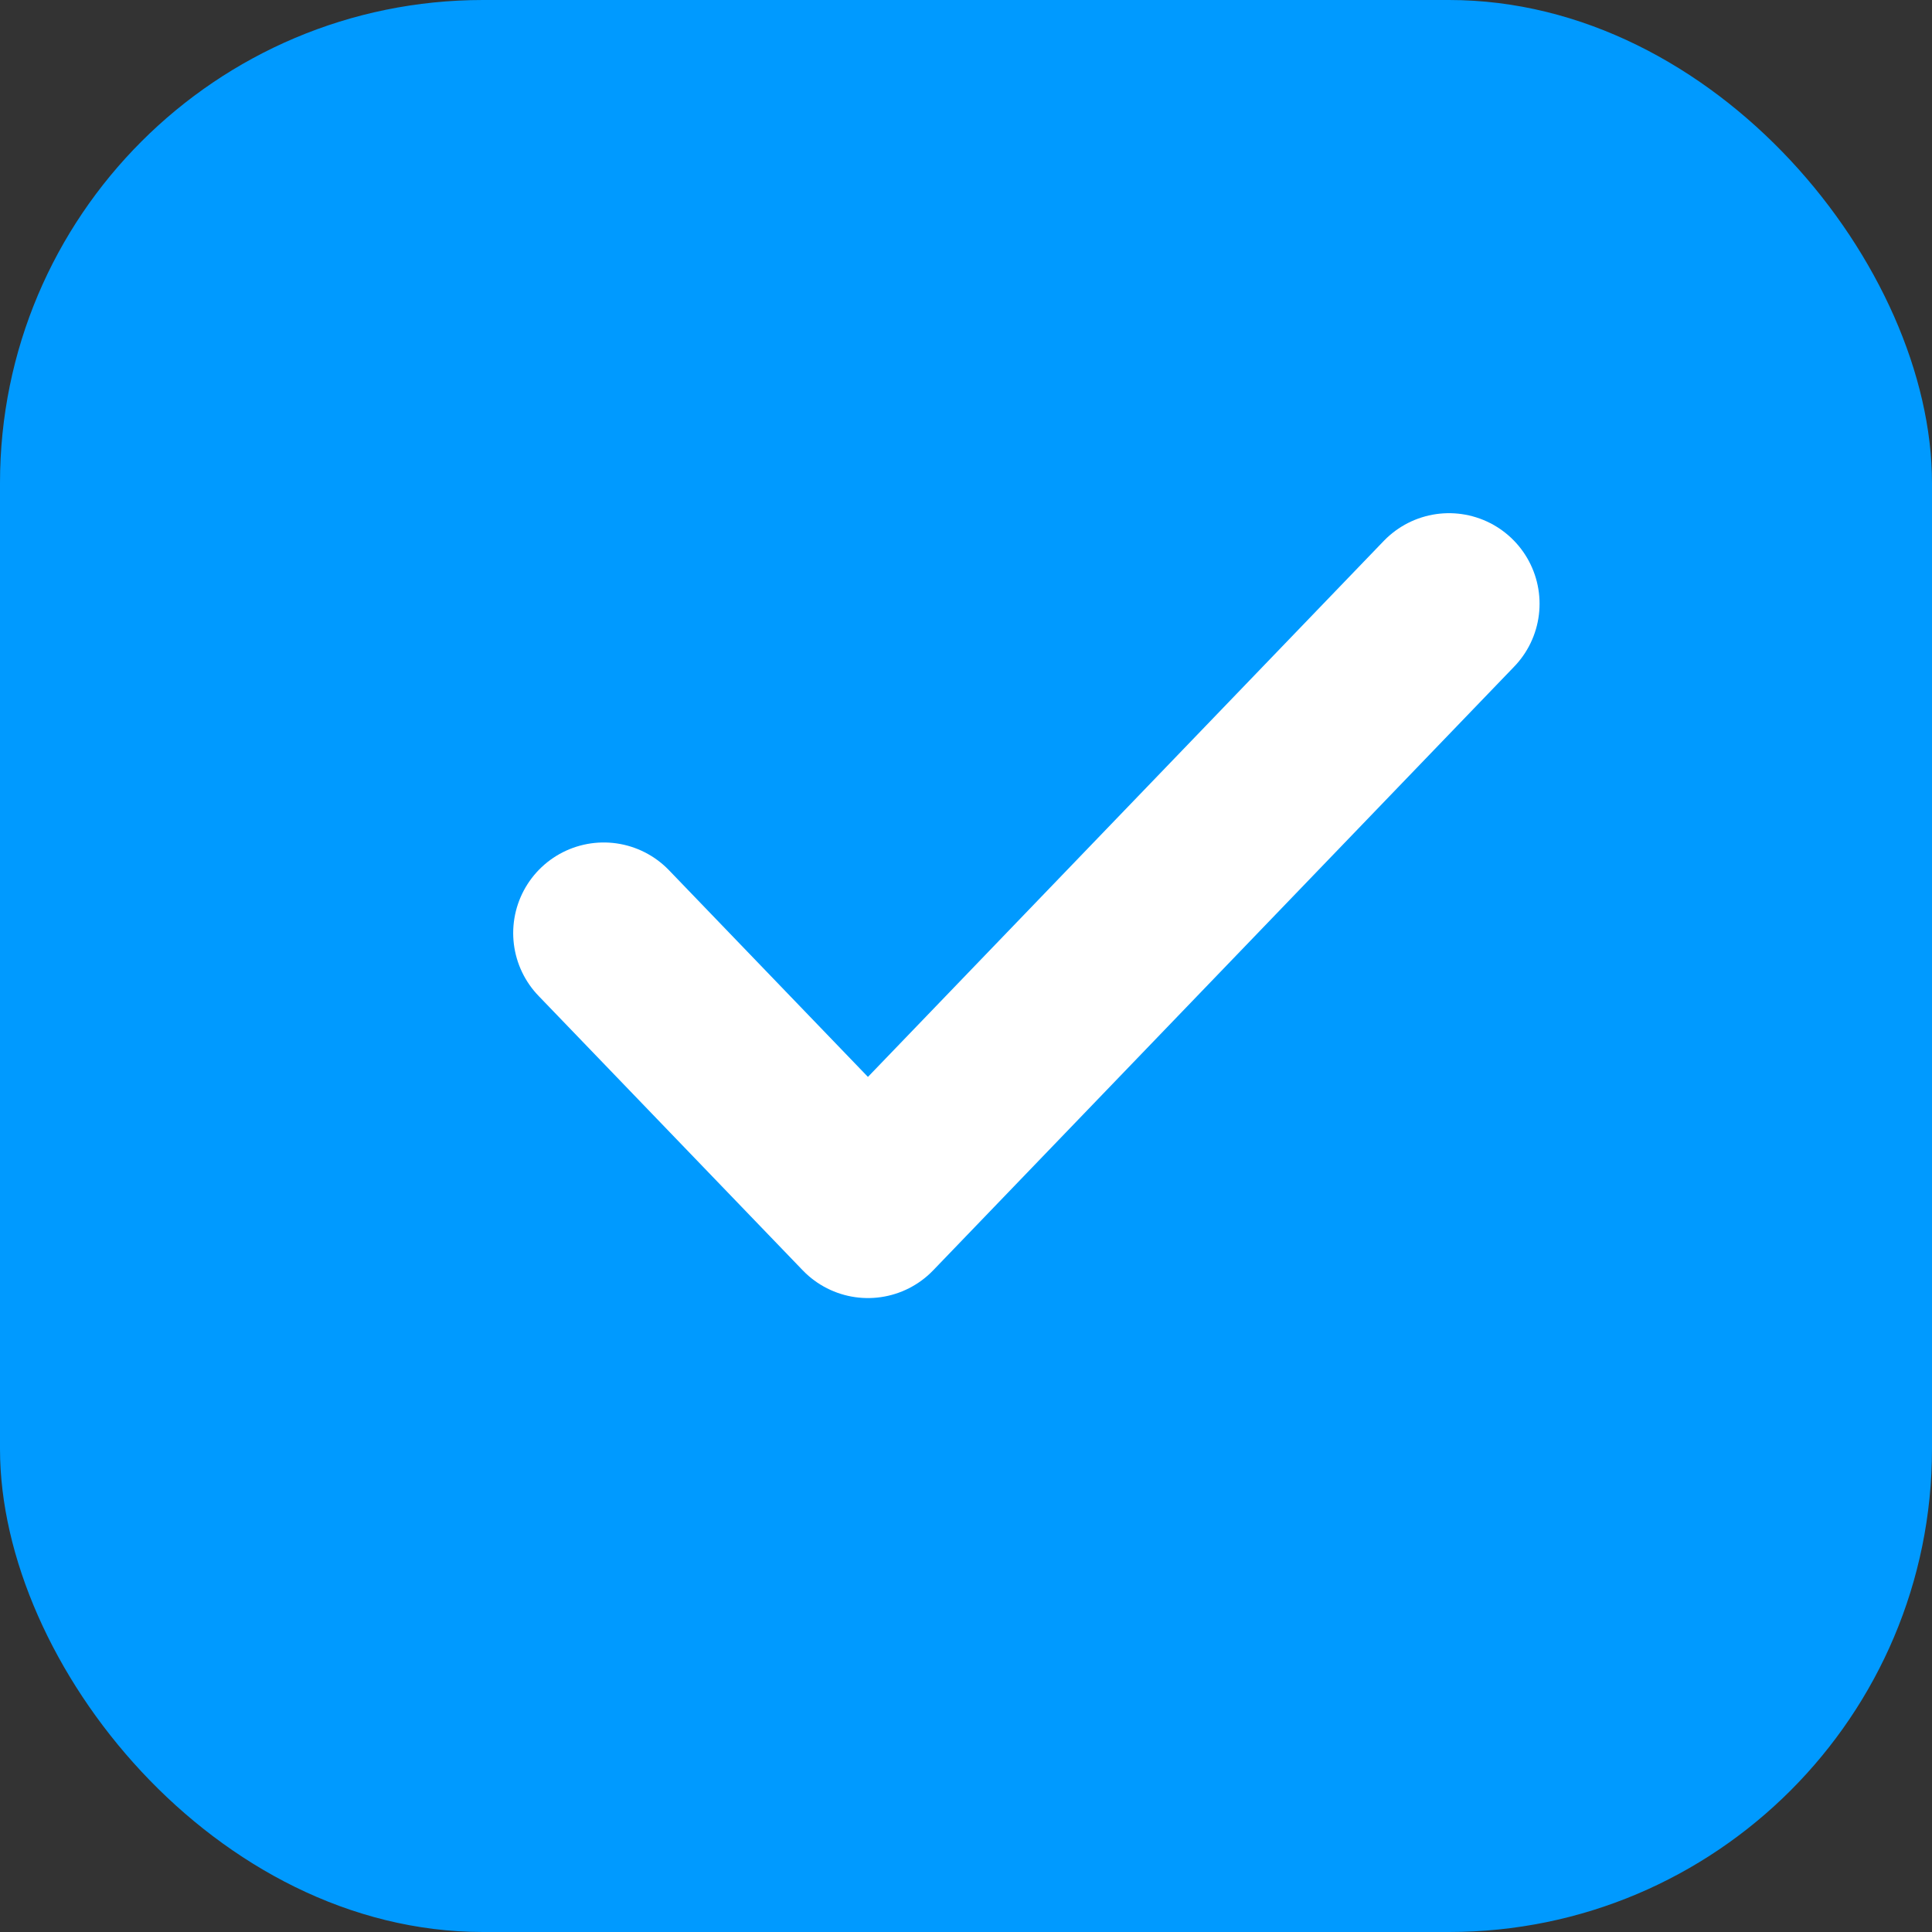 <svg width="16" height="16" viewBox="0 0 16 16" fill="none" xmlns="http://www.w3.org/2000/svg">
<rect x="0" y="0" width="16" height="16" fill="#333333" stroke="none"/>
<rect width="16" height="16" rx="4" fill="#009AFF"/>
<path d="M12 5L7.188 10L5 7.727" stroke="white" stroke-width="1.5" stroke-linecap="round" stroke-linejoin="round"/>
</svg>
